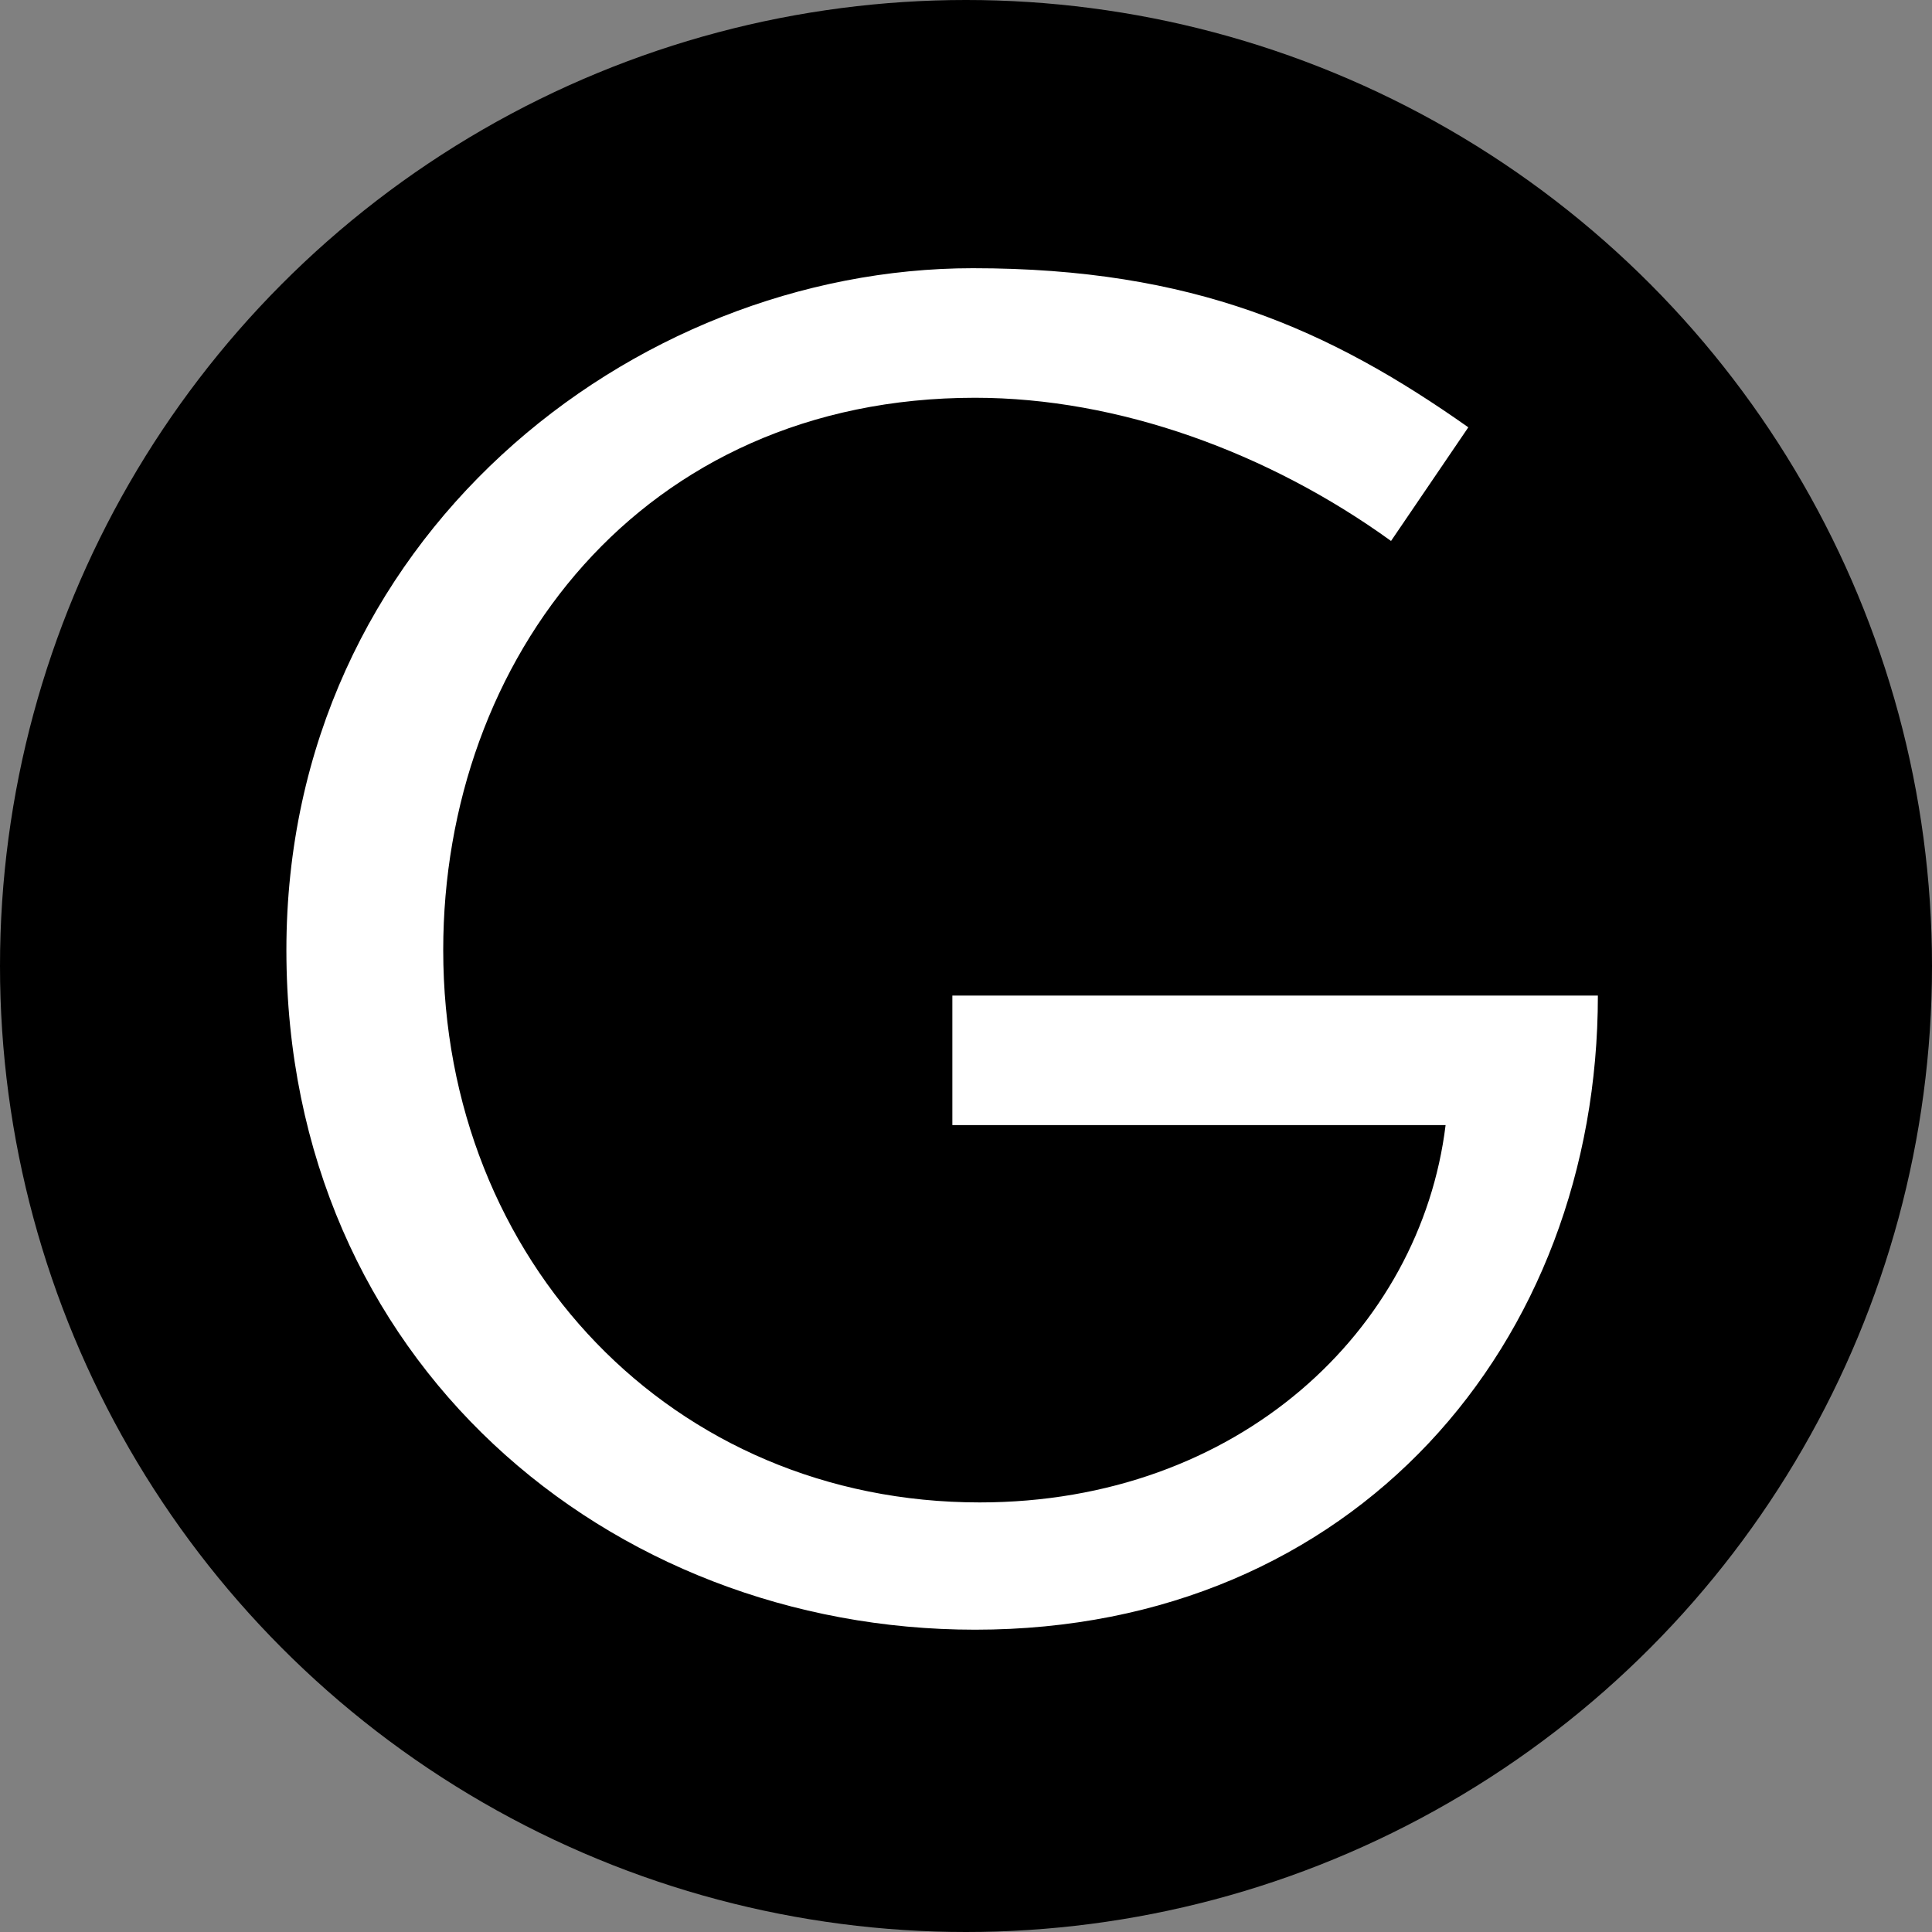 <?xml version="1.0" encoding="utf-8"?>
<!-- Generator: Adobe Illustrator 25.4.1, SVG Export Plug-In . SVG Version: 6.00 Build 0)  -->
<svg version="1.1" id="Layer_1" xmlns="http://www.w3.org/2000/svg" xmlns:xlink="http://www.w3.org/1999/xlink" x="0px" y="0px"
	 viewBox="0 0 85 85" style="enable-background:new 0 0 85 85;" xml:space="preserve">
<rect x="0" y="0" width="85" height="85" fill="#808080" stroke="none"/>
<style type="text/css">
	.st0{fill:#FFFFFF;}
</style>
<circle cx="42.5" cy="42.5" r="42.5"/>
<path class="st0" d="M70.3,43.8c0,15.3-10.7,27.9-27.4,27.9c-16.1,0-30.3-11.8-30.3-29.9s15.2-30,30.2-30c9.7,0,15.7,2.7,21.8,7
	l-3.4,5c-5.4-3.9-12-6.3-18.3-6.3c-14.7,0-23.4,11.5-23.4,24.3c0,13.7,10.1,24.3,23.6,24.3c11.4,0,19.4-7.6,20.5-16.6H41.9v-5.7
	H70.3z"/>
</svg>
